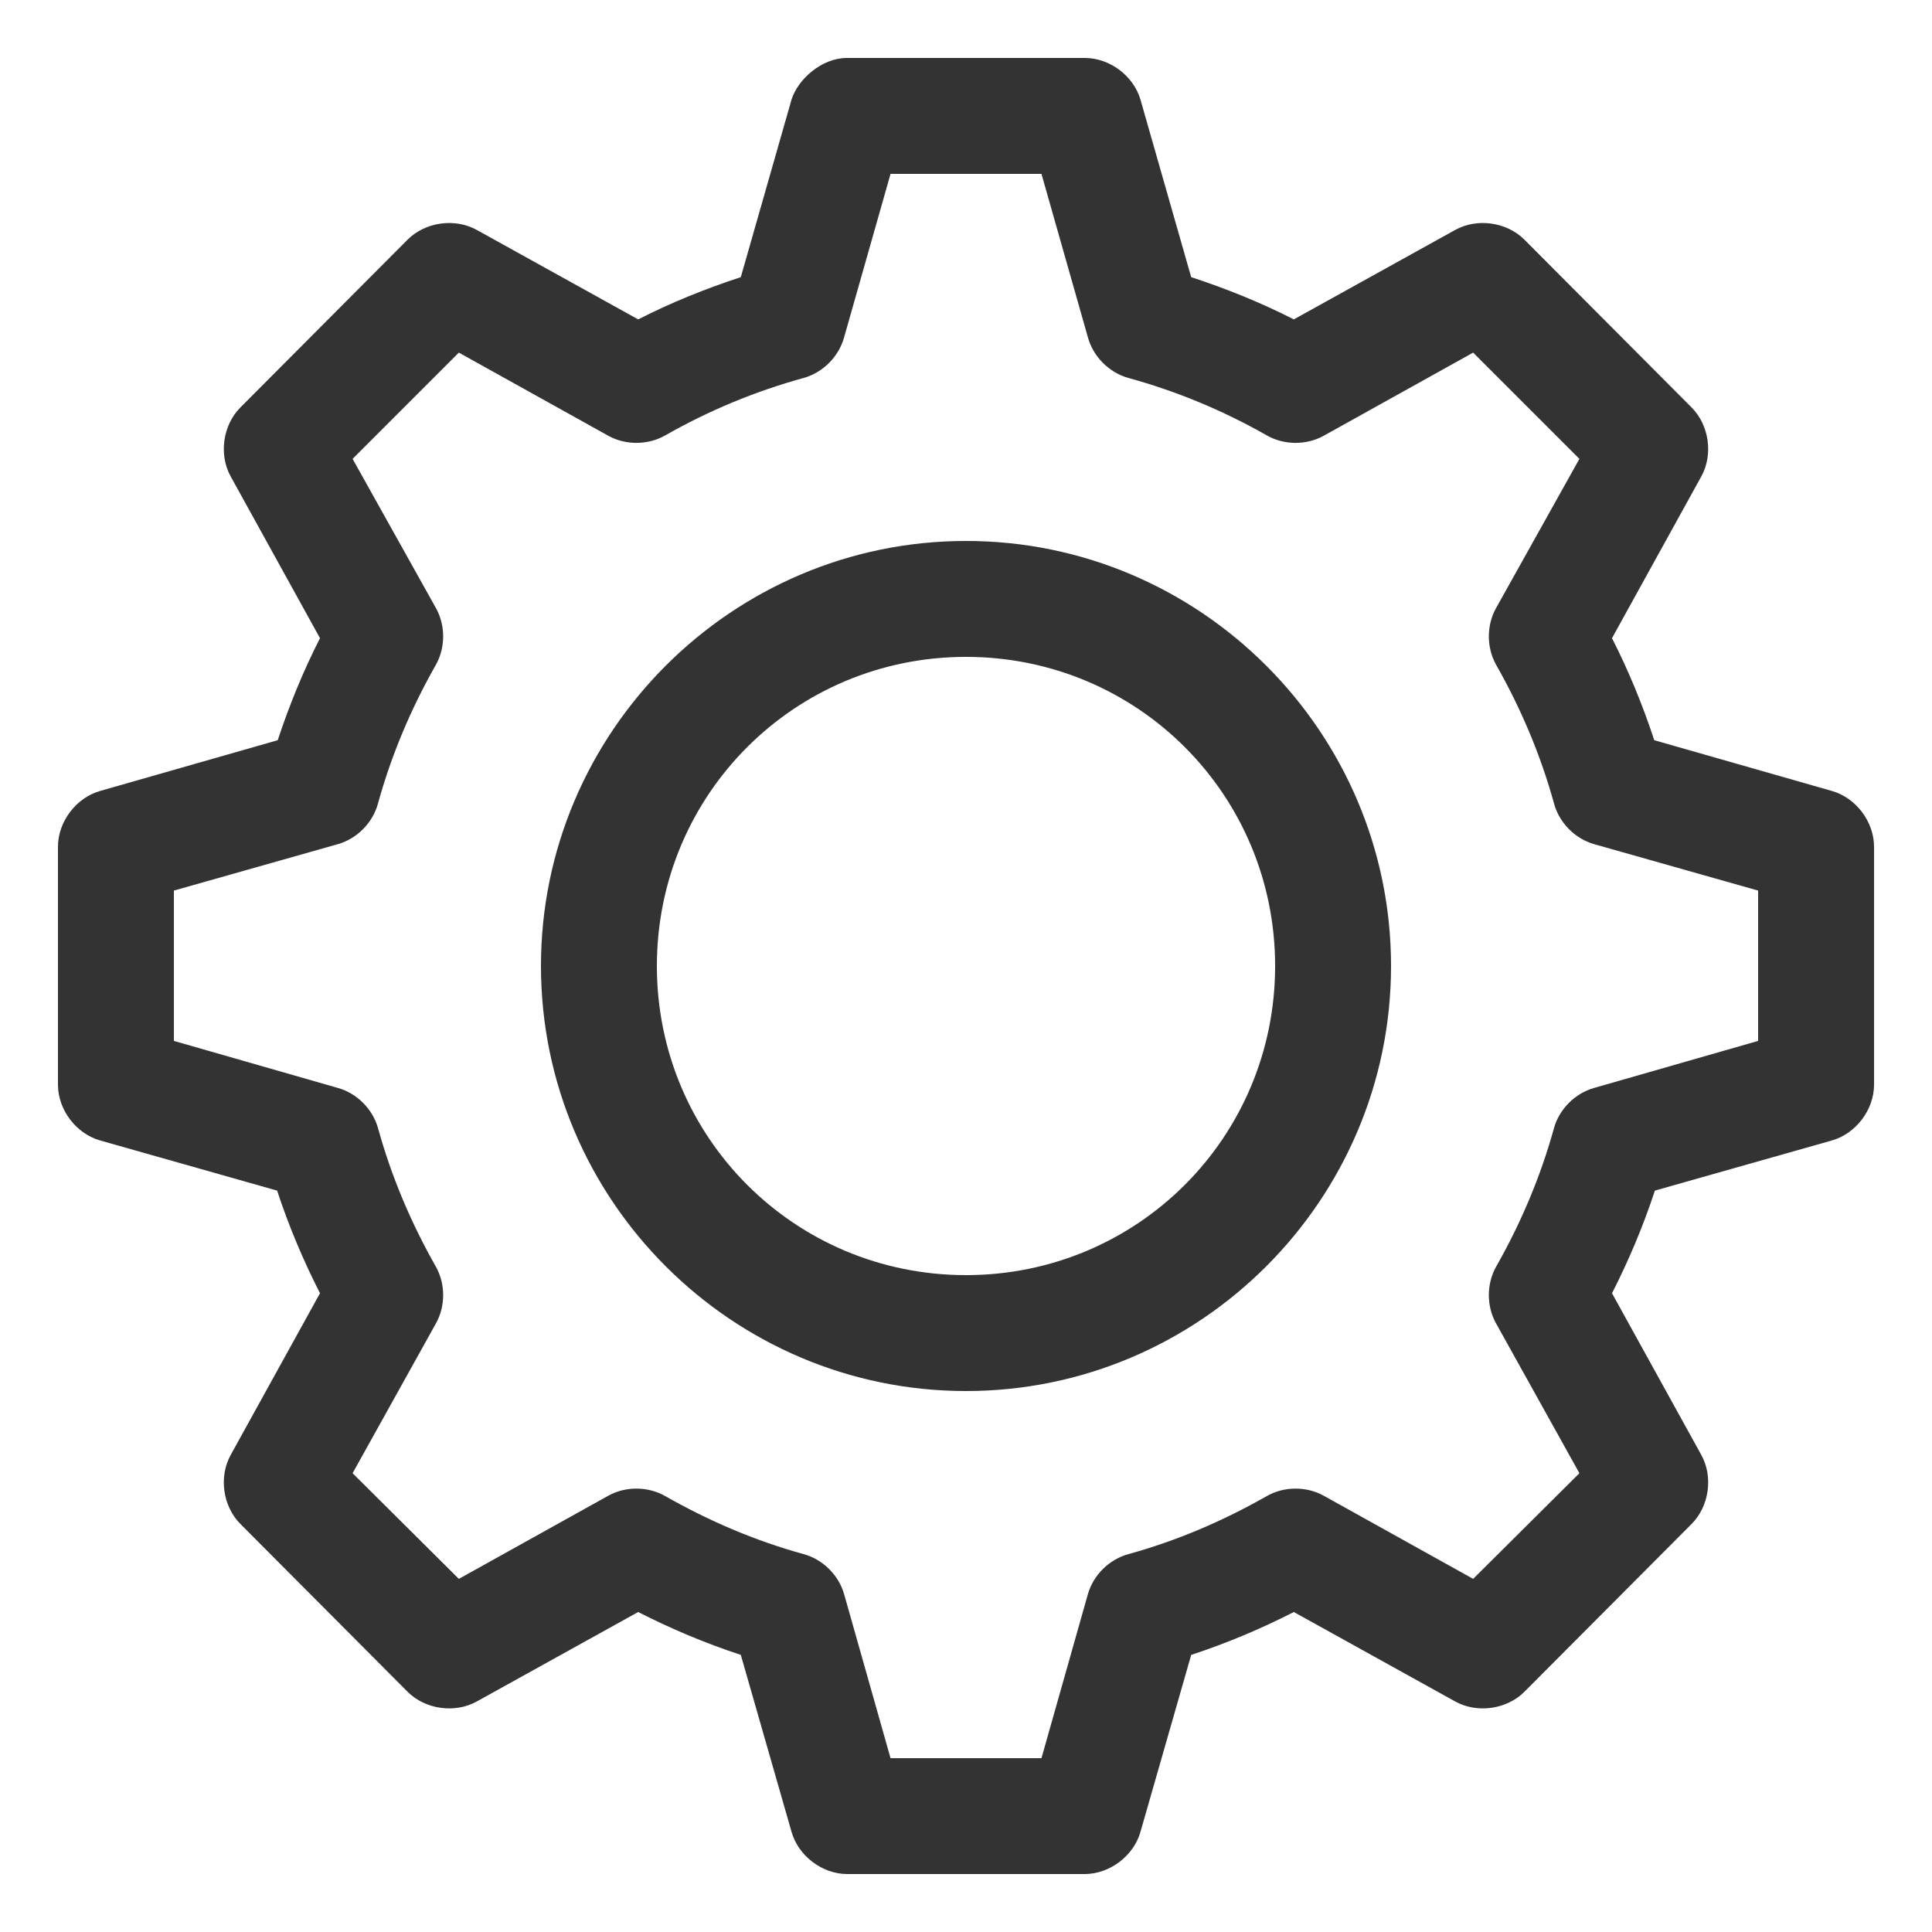 <svg height='55px' width='55px'  fill="#333333" xmlns:dc="http://purl.org/dc/elements/1.1/" xmlns:cc="http://creativecommons.org/ns#" xmlns:rdf="http://www.w3.org/1999/02/22-rdf-syntax-ns#" xmlns:svg="http://www.w3.org/2000/svg" xmlns="http://www.w3.org/2000/svg" xmlns:sodipodi="http://sodipodi.sourceforge.net/DTD/sodipodi-0.dtd" xmlns:inkscape="http://www.inkscape.org/namespaces/inkscape" version="1.1" x="0px" y="0px" viewBox="0 0 100 100"><g transform="translate(0,-952.362)"><path style="text-indent:0;text-transform:none;direction:ltr;block-progression:tb;baseline-shift:baseline;color:#000000;enable-background:accumulate;" d="m 43.844,955.362 c -1.309,-0.005 -2.544,1.101 -2.875,2.156 l -2.625,9.188 c -1.844,0.606 -3.613,1.32 -5.312,2.188 l -8.344,-4.625 c -1.133,-0.635 -2.677,-0.42 -3.594,0.5 l -8.656,8.688 c -0.906,0.912 -1.12,2.436 -0.5,3.562 l 4.625,8.375 c -0.859,1.684 -1.585,3.455 -2.188,5.281 l -9.187,2.625 c -1.254,0.353 -2.195,1.604 -2.188,2.906 l 0,12.313 c 0.006,1.292 0.944,2.525 2.188,2.875 l 9.156,2.594 c 0.604,1.84 1.354,3.616 2.219,5.312 l -4.625,8.375 c -0.62,1.126 -0.406,2.651 0.5,3.562 l 8.656,8.688 c 0.916,0.92 2.461,1.135 3.594,0.5 l 8.344,-4.625 c 1.7,0.868 3.467,1.613 5.312,2.219 l 2.625,9.156 c 0.35,1.244 1.583,2.182 2.875,2.188 l 12.312,0 c 1.292,-0.01 2.525,-0.944 2.875,-2.188 l 2.625,-9.156 c 1.846,-0.606 3.612,-1.351 5.312,-2.219 l 8.344,4.625 c 1.133,0.635 2.677,0.42 3.594,-0.5 l 8.656,-8.688 c 0.906,-0.912 1.12,-2.436 0.5,-3.562 l -4.625,-8.375 c 0.865,-1.696 1.615,-3.472 2.219,-5.312 l 9.156,-2.594 c 1.244,-0.35 2.182,-1.583 2.188,-2.875 l 0,-12.313 c 0.008,-1.303 -0.934,-2.553 -2.188,-2.906 l -9.188,-2.625 c -0.602,-1.826 -1.328,-3.597 -2.188,-5.281 l 4.625,-8.375 c 0.62,-1.126 0.406,-2.65 -0.5,-3.562 l -8.656,-8.688 c -0.916,-0.92 -2.461,-1.135 -3.594,-0.5 l -8.344,4.625 c -1.699,-0.868 -3.468,-1.582 -5.312,-2.188 l -2.625,-9.188 c -0.361,-1.233 -1.591,-2.154 -2.875,-2.156 l -12.312,0 z m 2.25,6 7.812,0 2.406,8.469 c 0.275,0.995 1.099,1.819 2.094,2.094 2.527,0.696 4.909,1.69 7.156,2.969 0.887,0.51 2.04,0.523 2.938,0.031 l 7.75,-4.312 5.5,5.5 -4.312,7.719 c -0.501,0.892 -0.501,2.045 0,2.938 1.278,2.247 2.304,4.66 3,7.188 0.269,0.988 1.079,1.81 2.062,2.094 l 8.5,2.406 0,7.781 -8.5,2.438 c -0.976,0.278 -1.784,1.086 -2.062,2.062 -0.696,2.527 -1.722,4.941 -3,7.188 -0.501,0.892 -0.501,2.045 0,2.938 l 4.312,7.75 -5.5,5.469 -7.75,-4.312 c -0.898,-0.491 -2.051,-0.479 -2.938,0.031 -2.247,1.278 -4.629,2.304 -7.156,3 -0.988,0.269 -1.81,1.079 -2.094,2.062 l -2.406,8.5 -7.812,0 -2.406,-8.5 c -0.284,-0.984 -1.106,-1.793 -2.094,-2.062 -2.527,-0.696 -4.909,-1.722 -7.156,-3 -0.887,-0.51 -2.04,-0.523 -2.938,-0.031 l -7.75,4.312 -5.5,-5.469 4.312,-7.75 c 0.501,-0.892 0.501,-2.045 0,-2.938 -1.278,-2.247 -2.304,-4.66 -3,-7.188 -0.278,-0.976 -1.086,-1.784 -2.062,-2.062 l -8.5,-2.438 0,-7.781 8.5,-2.406 c 0.984,-0.284 1.793,-1.106 2.062,-2.094 0.696,-2.527 1.722,-4.941 3,-7.188 0.501,-0.892 0.501,-2.045 0,-2.938 l -4.312,-7.719 5.5,-5.5 7.75,4.312 c 0.898,0.491 2.051,0.479 2.938,-0.031 2.247,-1.278 4.629,-2.273 7.156,-2.969 0.995,-0.275 1.819,-1.099 2.094,-2.094 l 2.406,-8.469 z m 3.906,19 c -12.115,0 -22,9.885 -22,22 0,12.115 9.885,22 22,22 12.115,0 22,-9.885 22,-22 0,-12.115 -9.885,-22 -22,-22 z m 0,6 c 8.872,0 16,7.128 16,16 0,8.872 -7.128,16 -16,16 -8.872,0 -16,-7.128 -16,-16 0,-8.872 7.128,-16 16,-16 z" fill="#333333" fill-opacity="1" stroke="none" marker="none" visibility="visible" display="inline" overflow="visible"></path></g></svg>